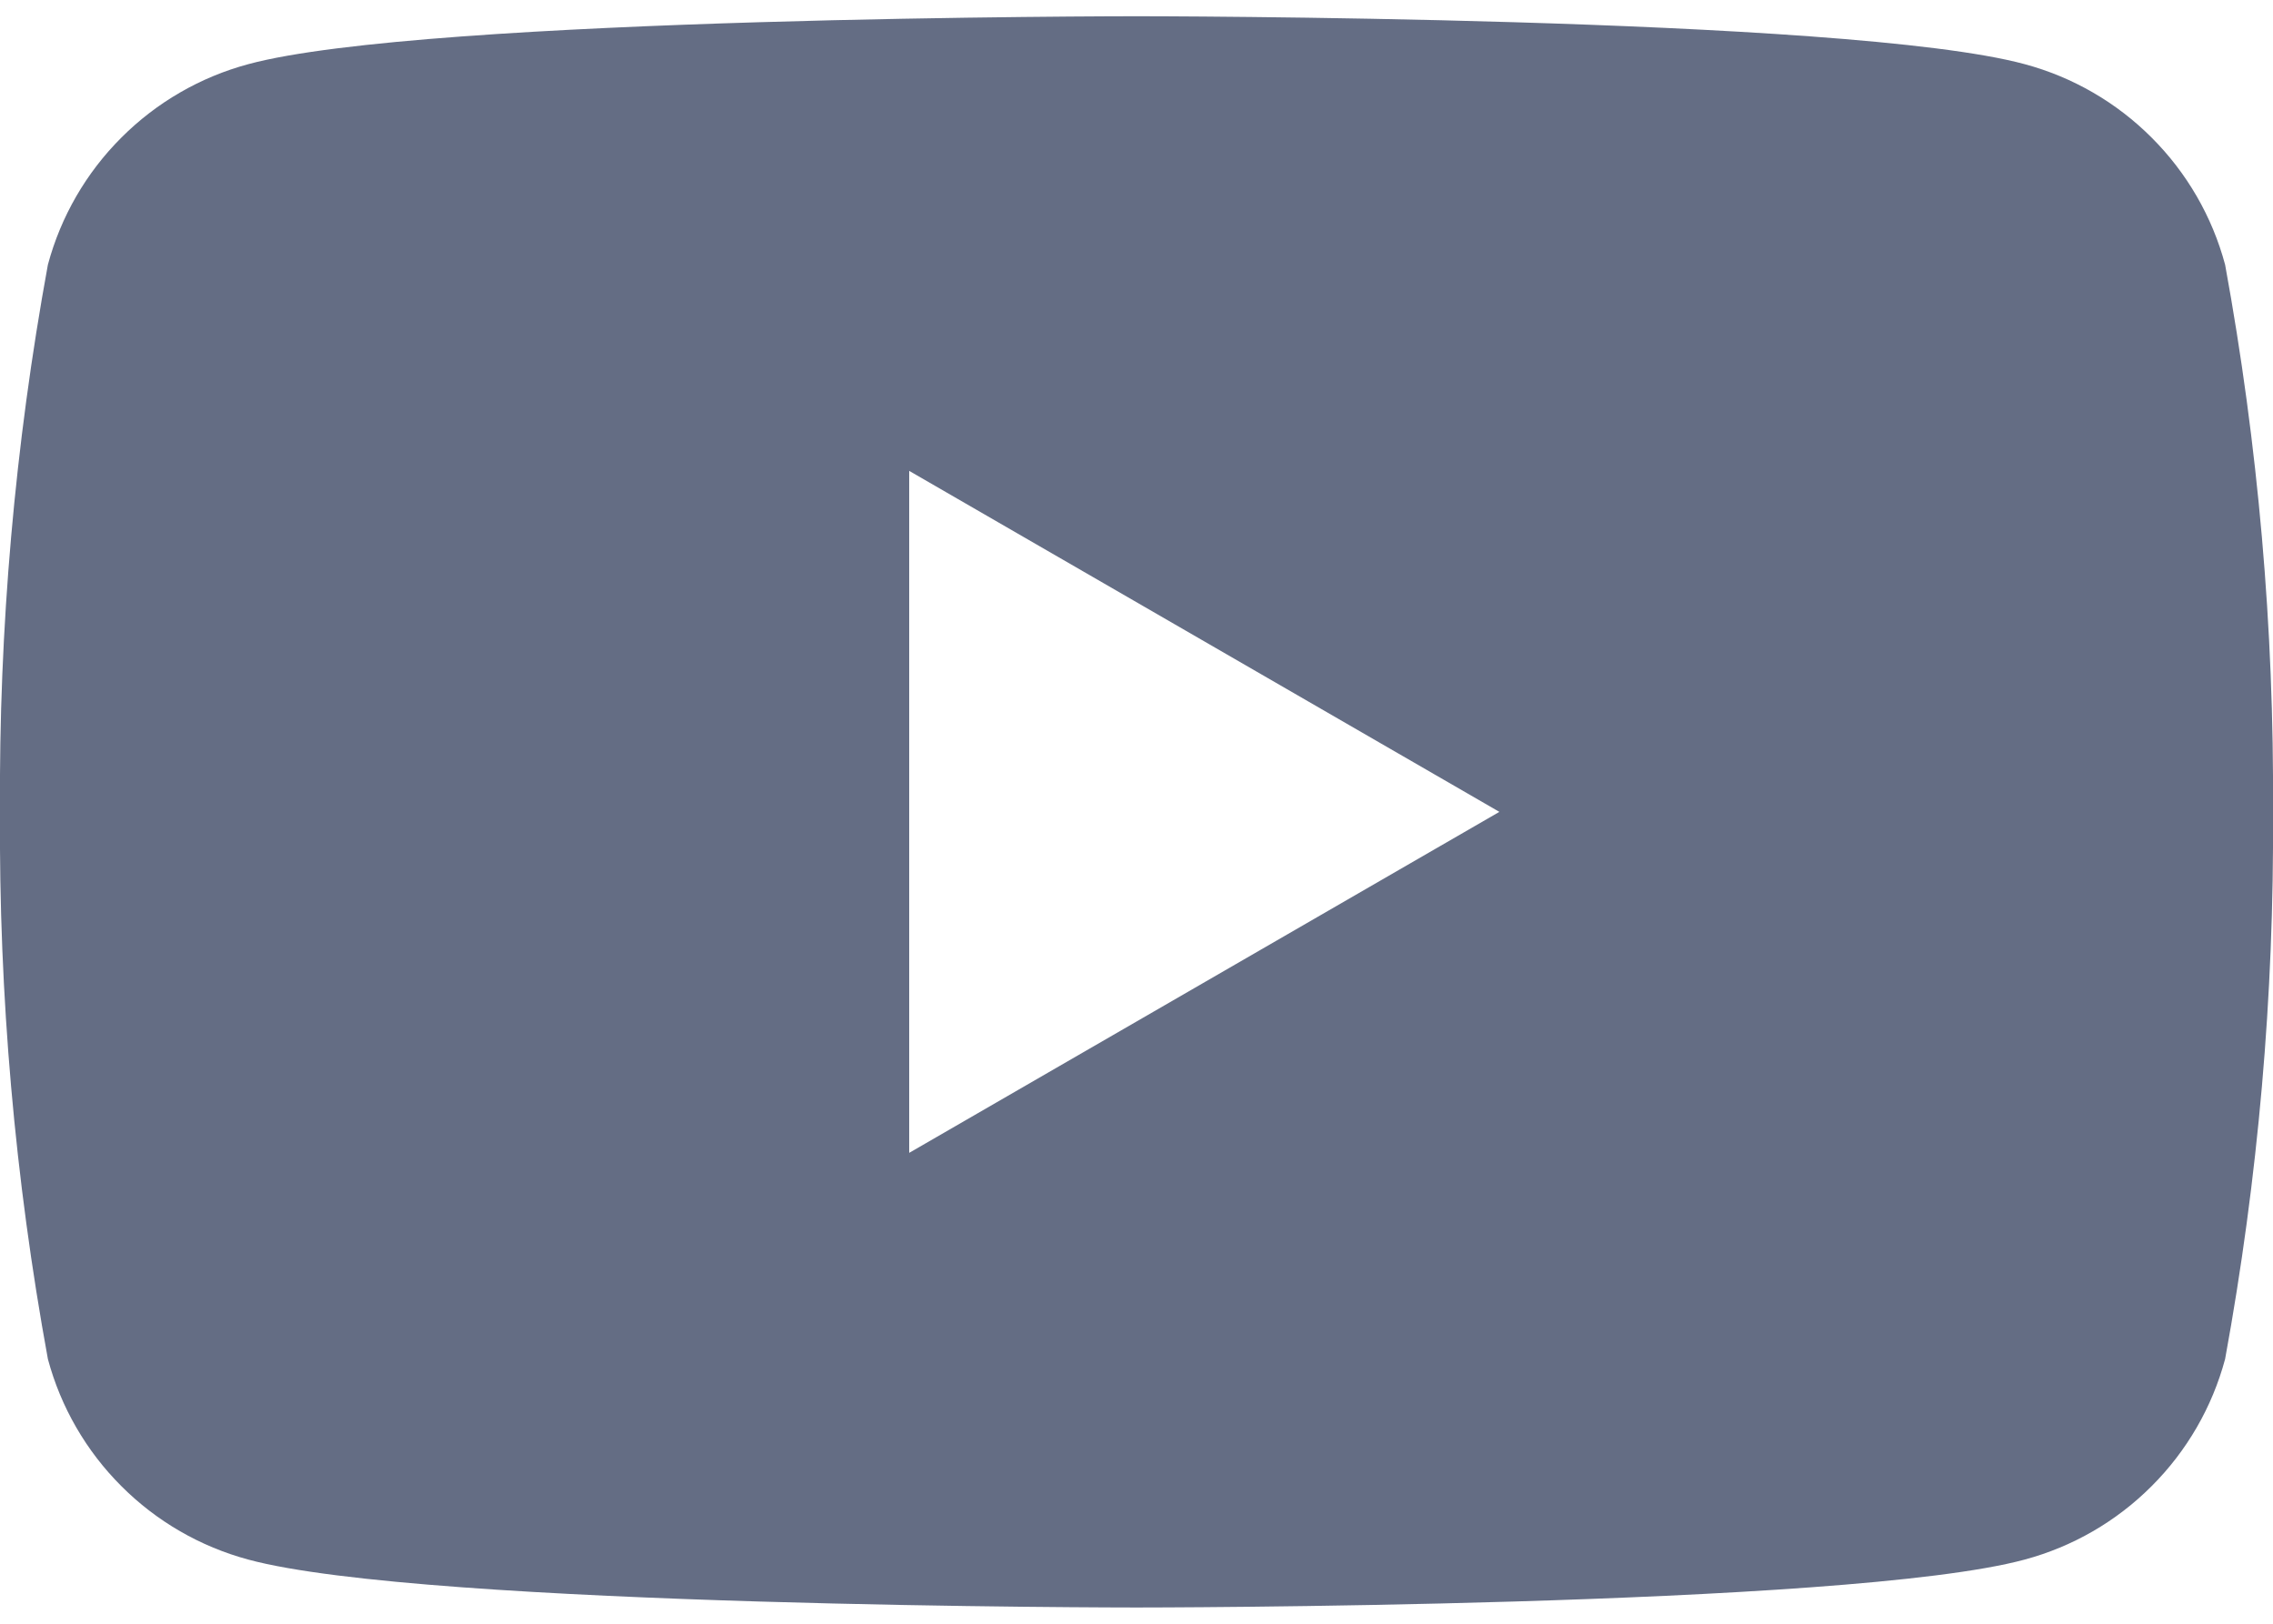 <svg width="28" height="20" viewBox="0 0 28 20" fill="none" xmlns="http://www.w3.org/2000/svg">
<path d="M27.41 3.26C27.251 2.668 26.939 2.128 26.505 1.695C26.072 1.261 25.532 0.949 24.94 0.79C22.76 0.2 14 0.2 14 0.2C14 0.2 5.24 0.2 3.06 0.79C2.468 0.949 1.928 1.261 1.495 1.695C1.061 2.128 0.749 2.668 0.59 3.26C0.183 5.483 -0.015 7.74 2.00137e-05 10C-0.015 12.26 0.183 14.517 0.59 16.74C0.749 17.332 1.061 17.872 1.495 18.305C1.928 18.739 2.468 19.051 3.06 19.21C5.24 19.8 14 19.8 14 19.8C14 19.8 22.76 19.8 24.94 19.21C25.532 19.051 26.072 18.739 26.505 18.305C26.939 17.872 27.251 17.332 27.41 16.74C27.817 14.517 28.015 12.26 28 10C28.015 7.74 27.817 5.483 27.41 3.26ZM11.2 14.2V5.8L18.47 10L11.2 14.2Z" fill="#646D84"/>
</svg>
